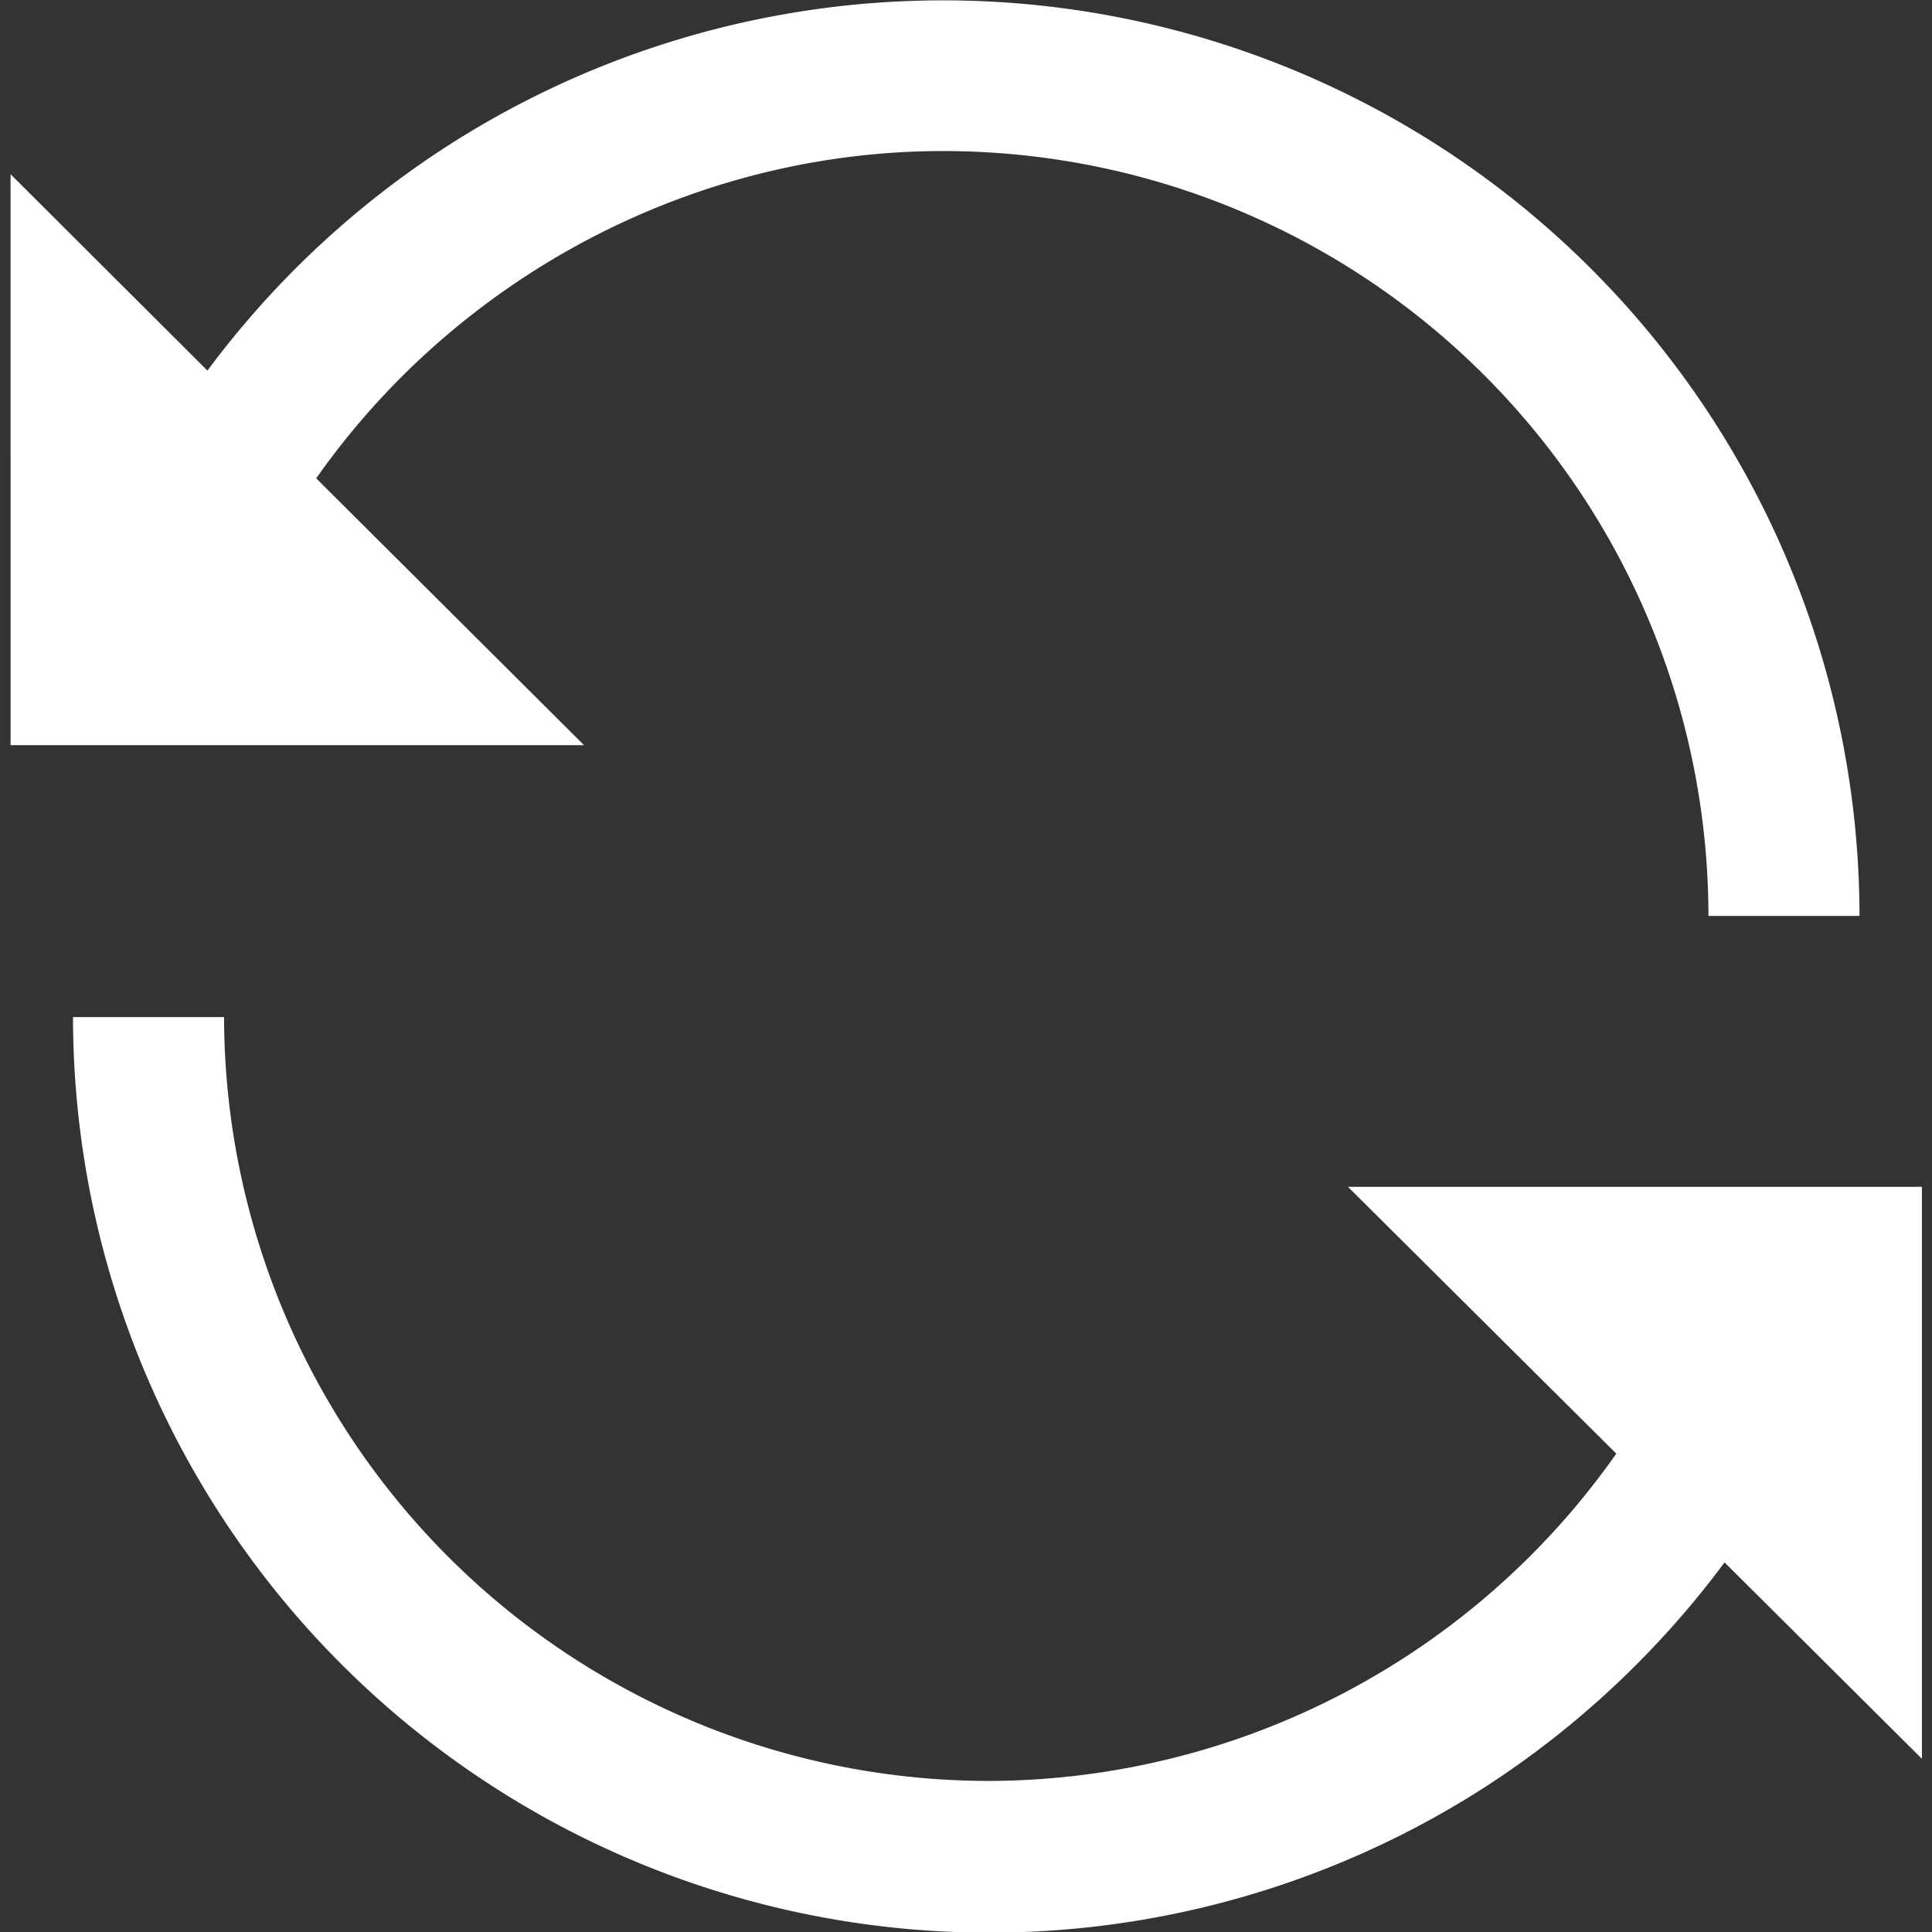 <svg xmlns="http://www.w3.org/2000/svg" xml:space="preserve" viewBox="0 0 383.7 383.7">
  <rect x="0" y="0" width="383.7" height="383.7" fill="#333333" stroke="none"/>
  <path fill="#ffffff" d="M62.8 95C90.9 55 137.5 30 187.3 30a152 152 0 0 1 152 151.9h30A182 182 0 0 0 89 28.9a182.4 182.4 0 0 0-47.8 44.7l-39.1-39V148H116L62.8 95zM381.7 235.7h-114l53.3 53a152.8 152.8 0 0 1-124.6 65A152 152 0 0 1 44.5 202h-30a182 182 0 0 0 280.3 153c18.6-12 34.7-27.2 47.7-44.7l39.2 39V235.6z"/>
</svg>
